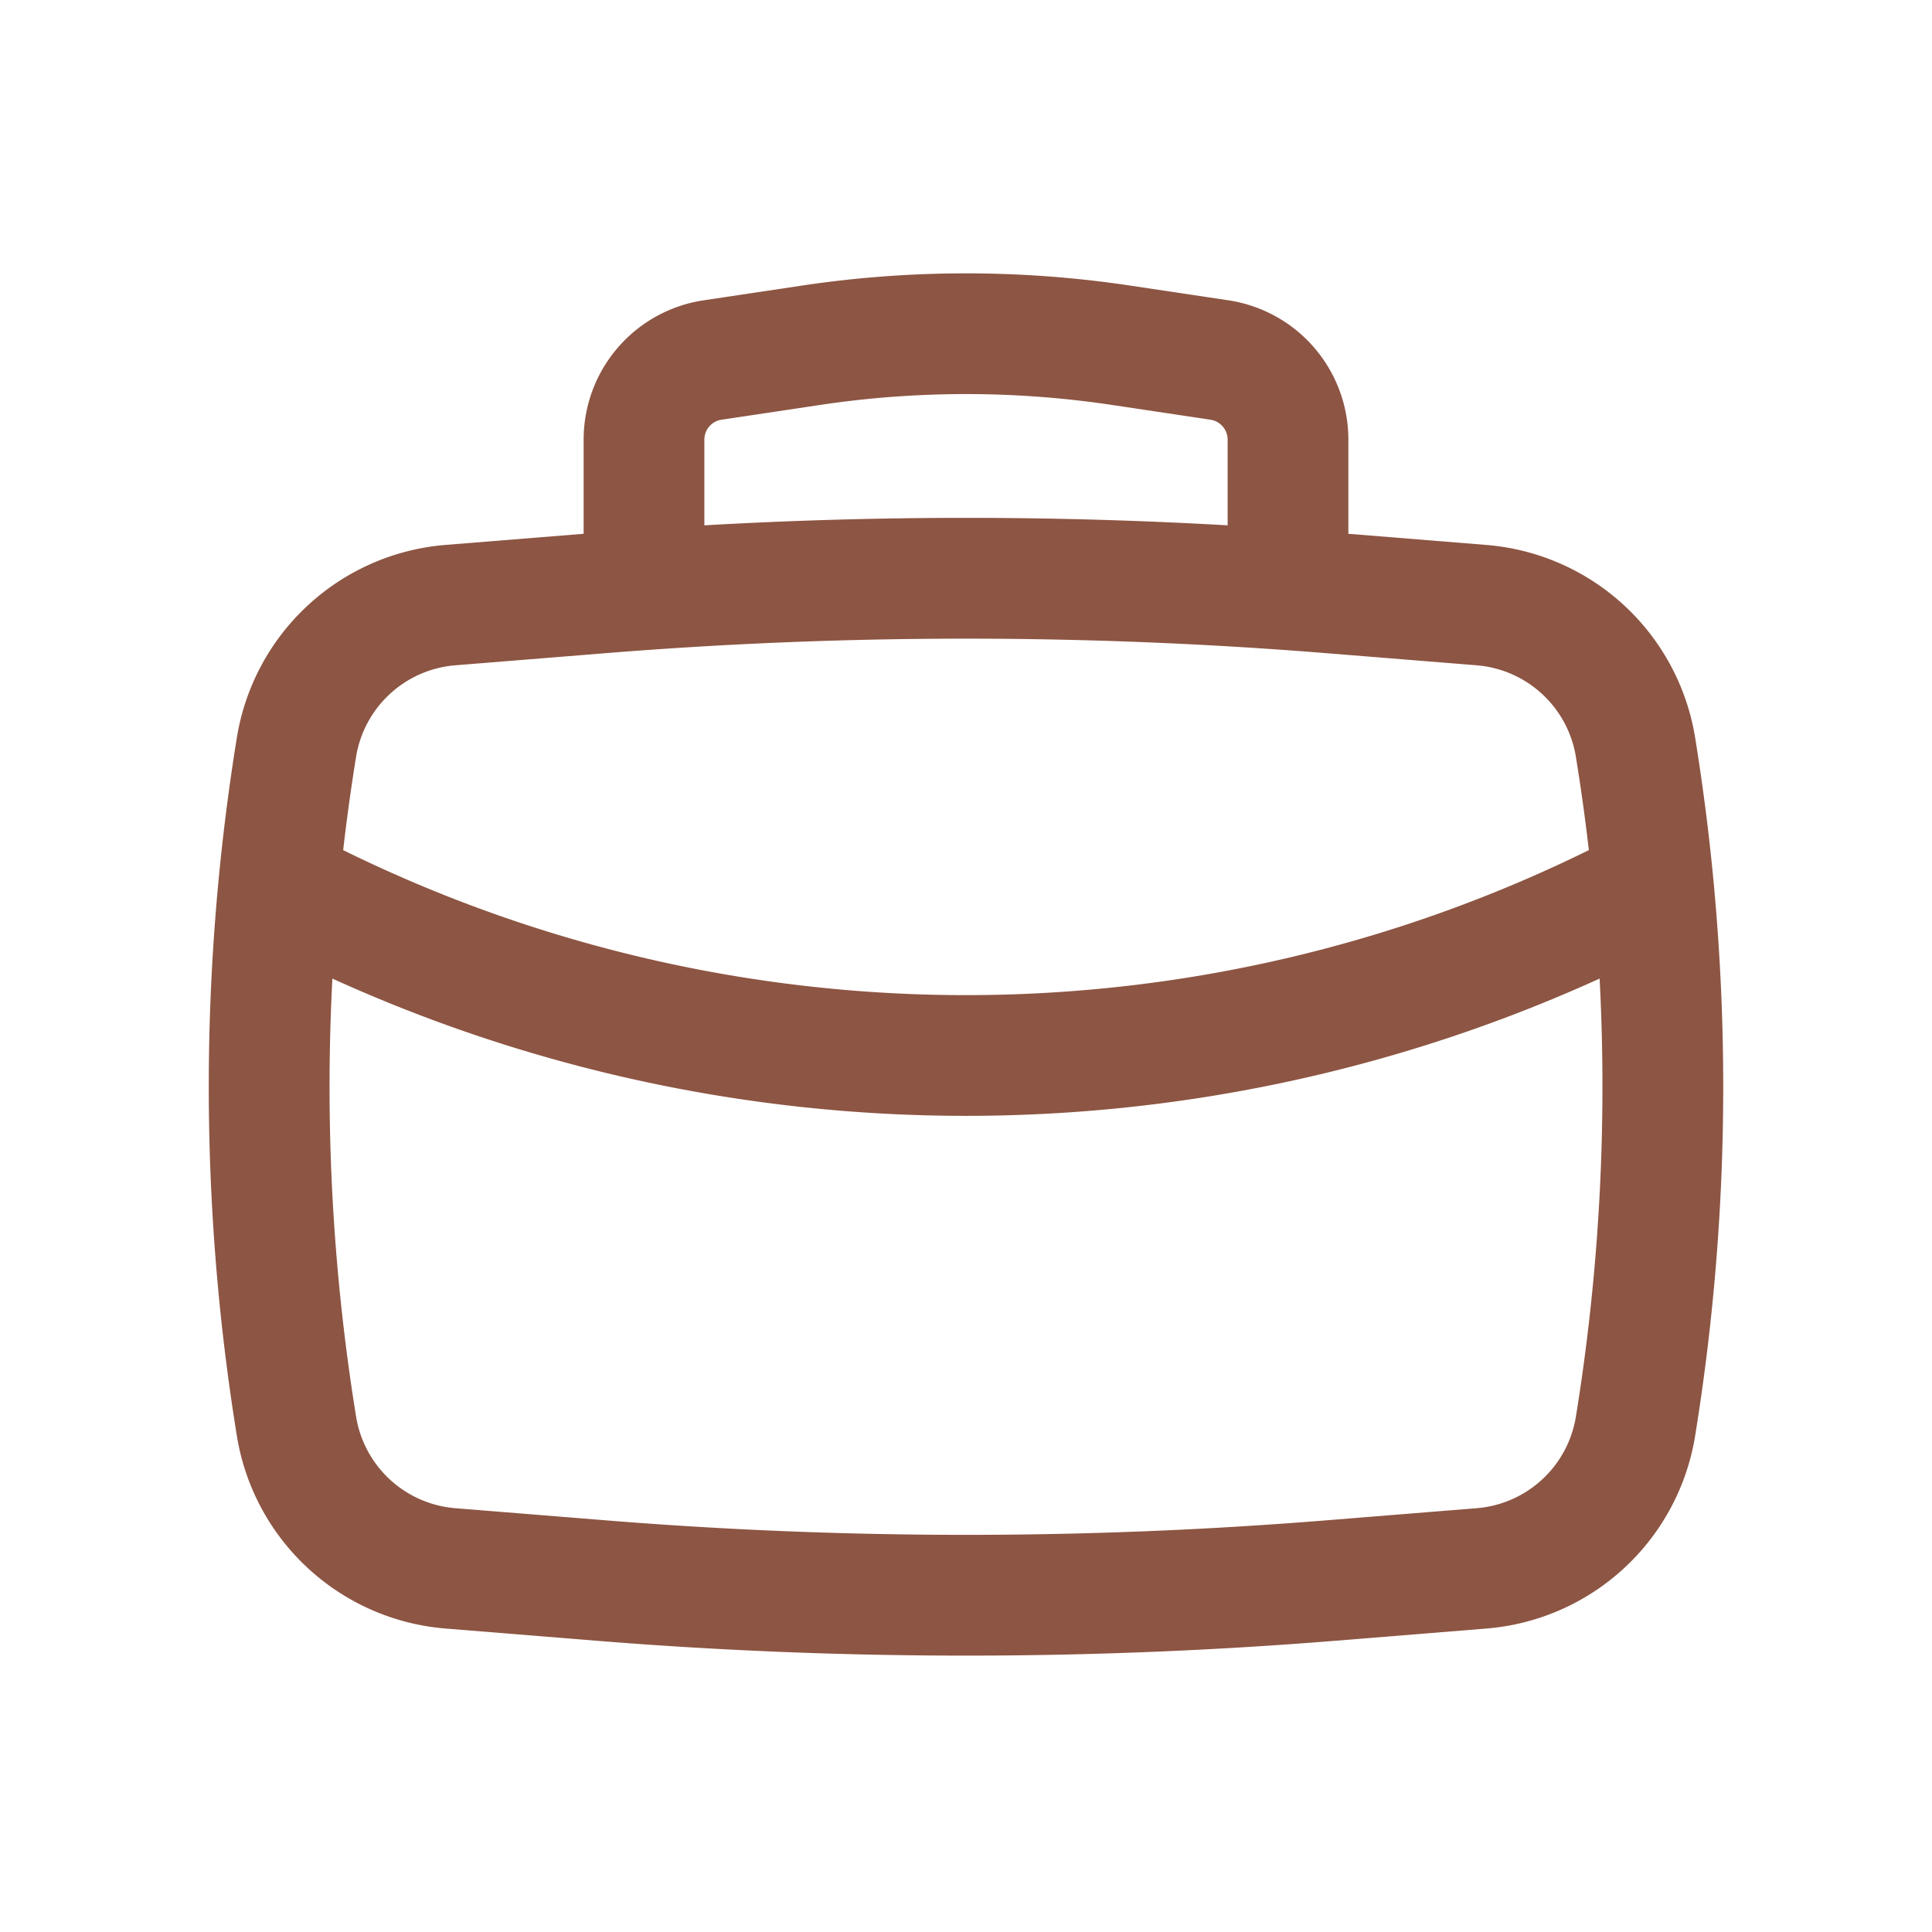 <svg width="45" height="45" fill="none" xmlns="http://www.w3.org/2000/svg"><path fill-rule="evenodd" clip-rule="evenodd" d="M13.594 12.433V10.24a3.281 3.281 0 0 1 2.794-3.245l2.288-.343c2.535-.38 5.113-.38 7.649 0l2.287.343a3.281 3.281 0 0 1 2.794 3.245v2.193l3.214.26a5.363 5.363 0 0 1 4.863 4.488 50.862 50.862 0 0 1 0 16.263 5.363 5.363 0 0 1-4.863 4.488l-3.51.284c-5.73.462-11.49.462-17.22 0l-3.51-.284a5.363 5.363 0 0 1-4.863-4.488 50.866 50.866 0 0 1 0-16.263 5.363 5.363 0 0 1 4.863-4.489l3.214-.259Zm5.499-3a22.968 22.968 0 0 1 6.814 0l2.288.343c.229.035.399.232.399.464v1.996c-4.06-.232-8.129-.232-12.188 0V10.24c0-.232.17-.43.4-.464l2.287-.343Zm-4.977 5.78c5.58-.45 11.188-.45 16.768 0l3.51.283a2.55 2.55 0 0 1 2.312 2.135c.117.721.218 1.445.301 2.17a32.845 32.845 0 0 1-29.014 0 48.07 48.07 0 0 1 .3-2.17 2.55 2.55 0 0 1 2.313-2.135l3.51-.283Zm-6.374 7.58a35.658 35.658 0 0 0 29.516 0 48.056 48.056 0 0 1-.552 10.202 2.55 2.55 0 0 1-2.312 2.134l-3.51.283c-5.58.45-11.188.45-16.768 0l-3.51-.283a2.55 2.55 0 0 1-2.312-2.134 48.054 48.054 0 0 1-.552-10.201Z" fill="#8D5543"/></svg>